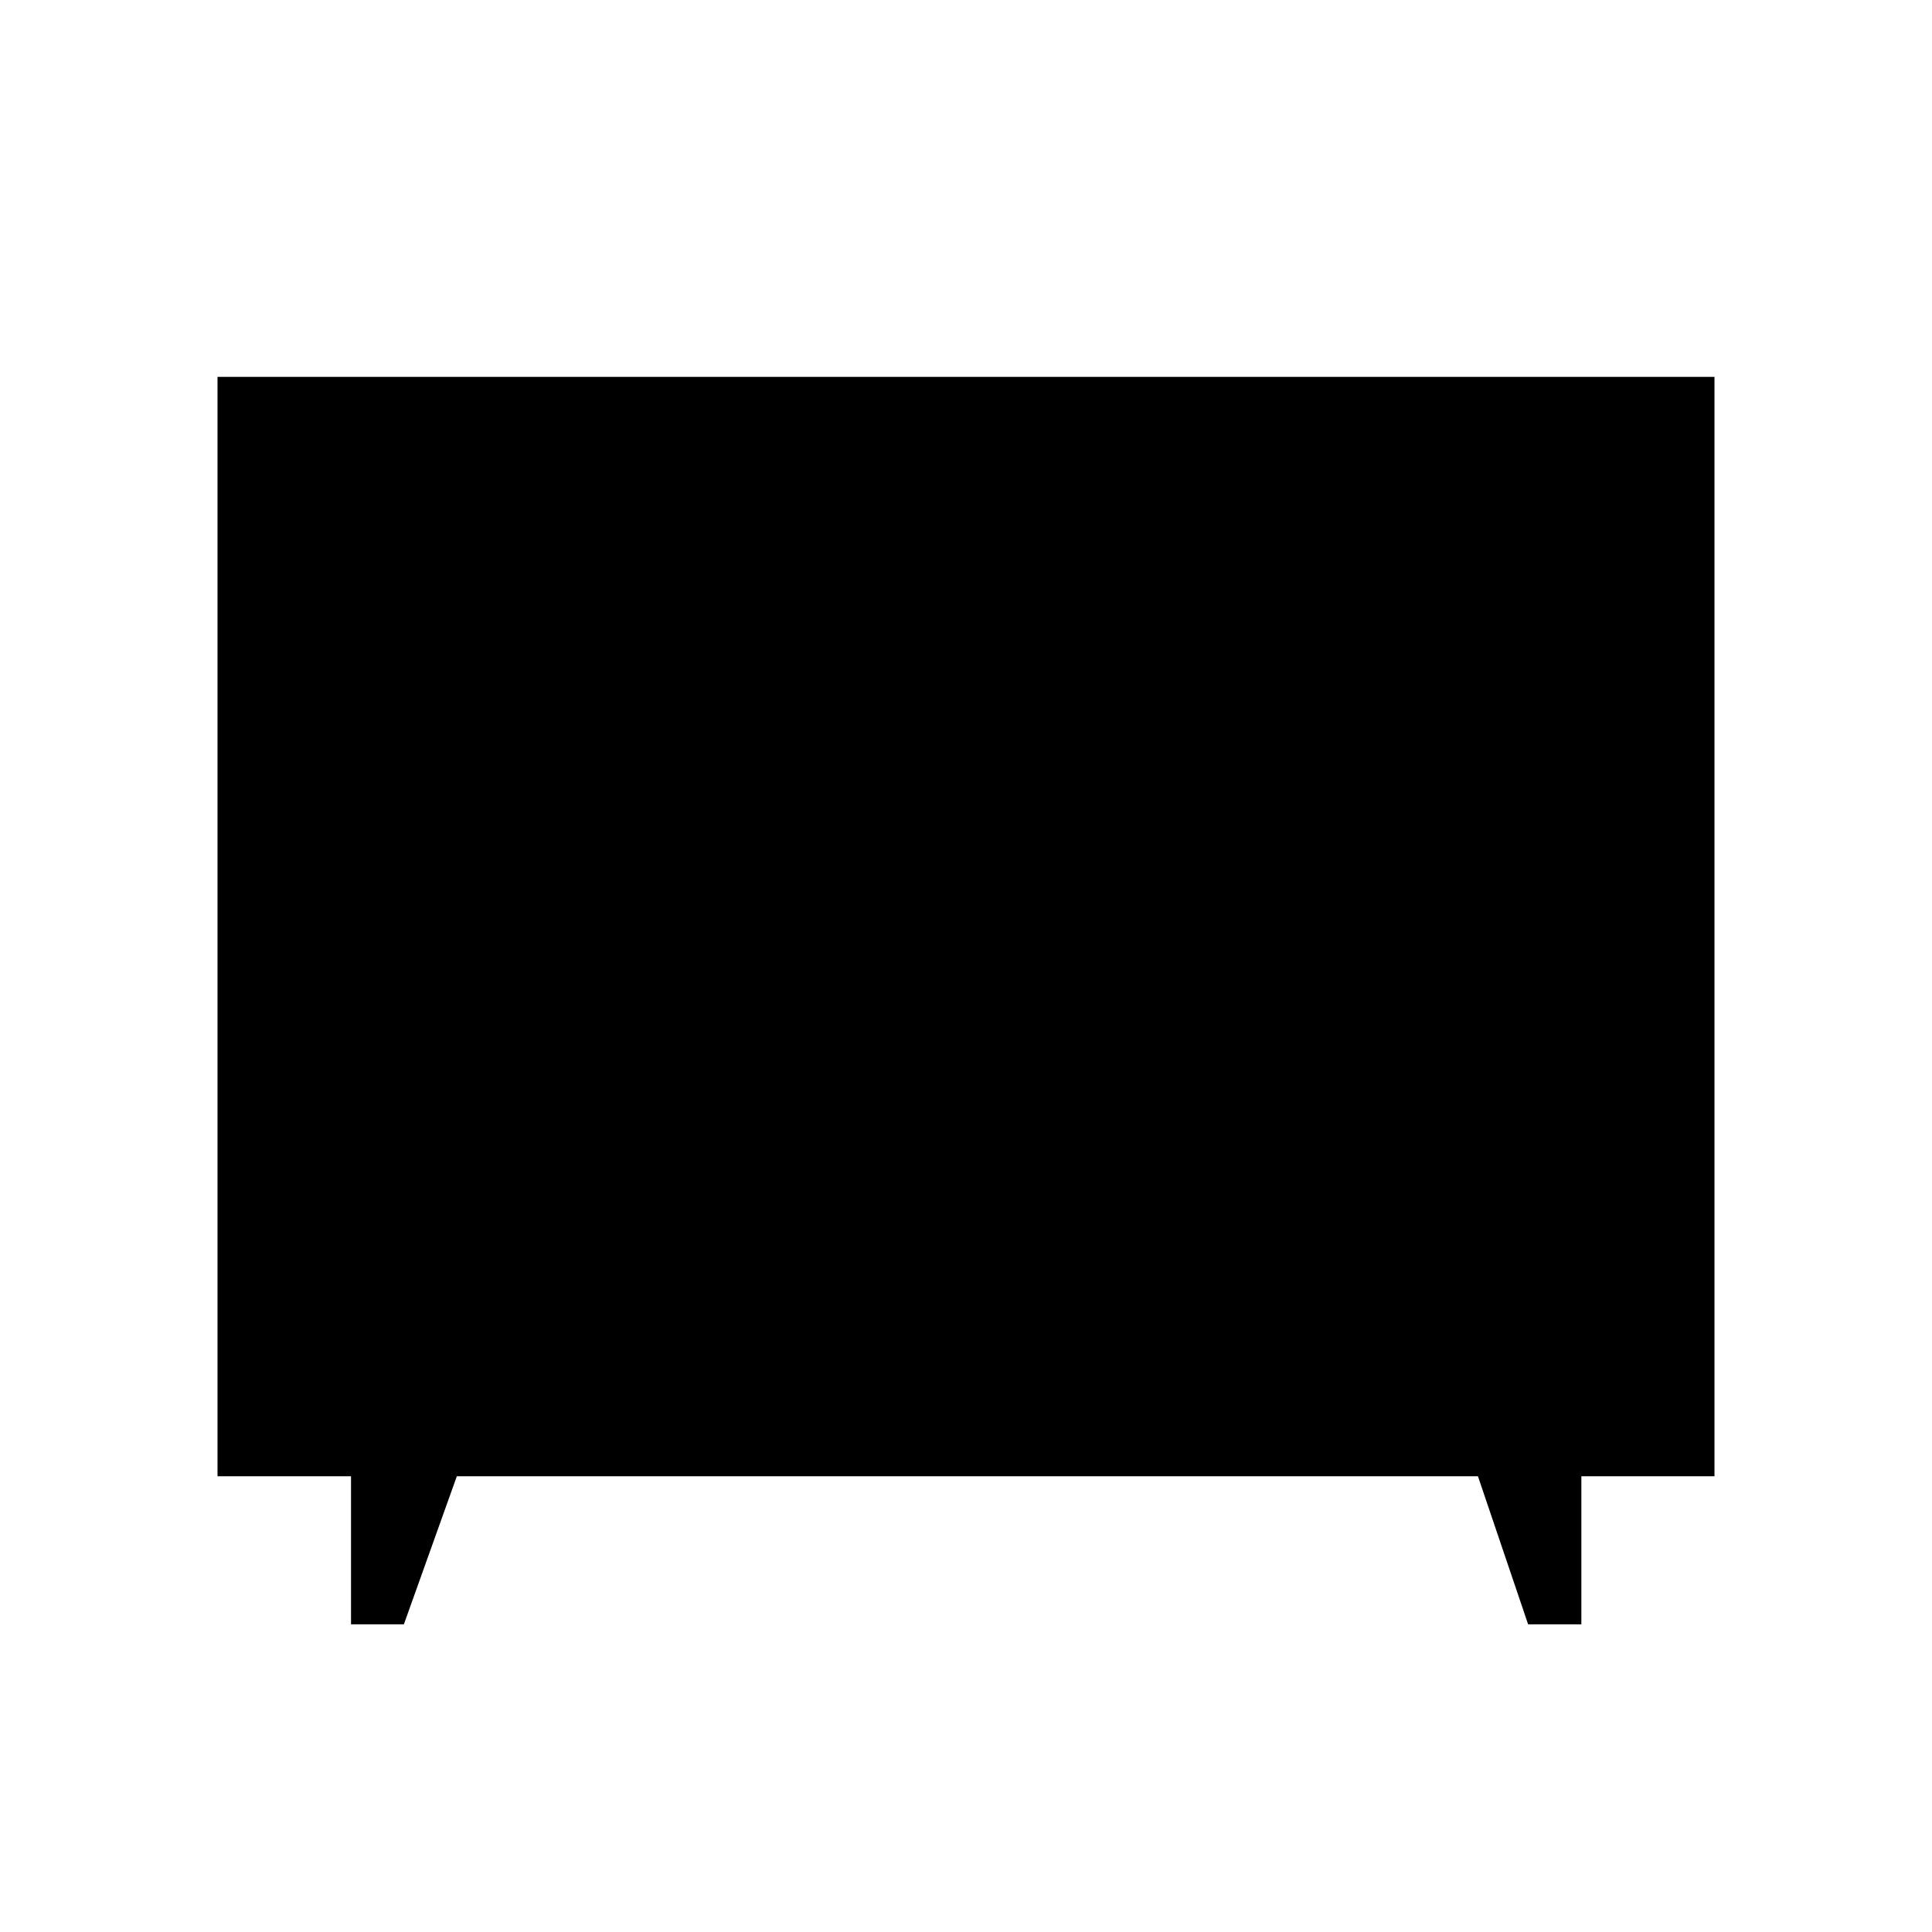 <svg xmlns="http://www.w3.org/2000/svg" height="24" viewBox="0 -960 960 960" width="24"><path d="M174.42-152.89v-73.57h-66.34v-546.27h743.84v546.27h-66.15v73.57h-26.46l-24.93-73.57H227l-26.31 73.57h-26.27Z"/></svg>